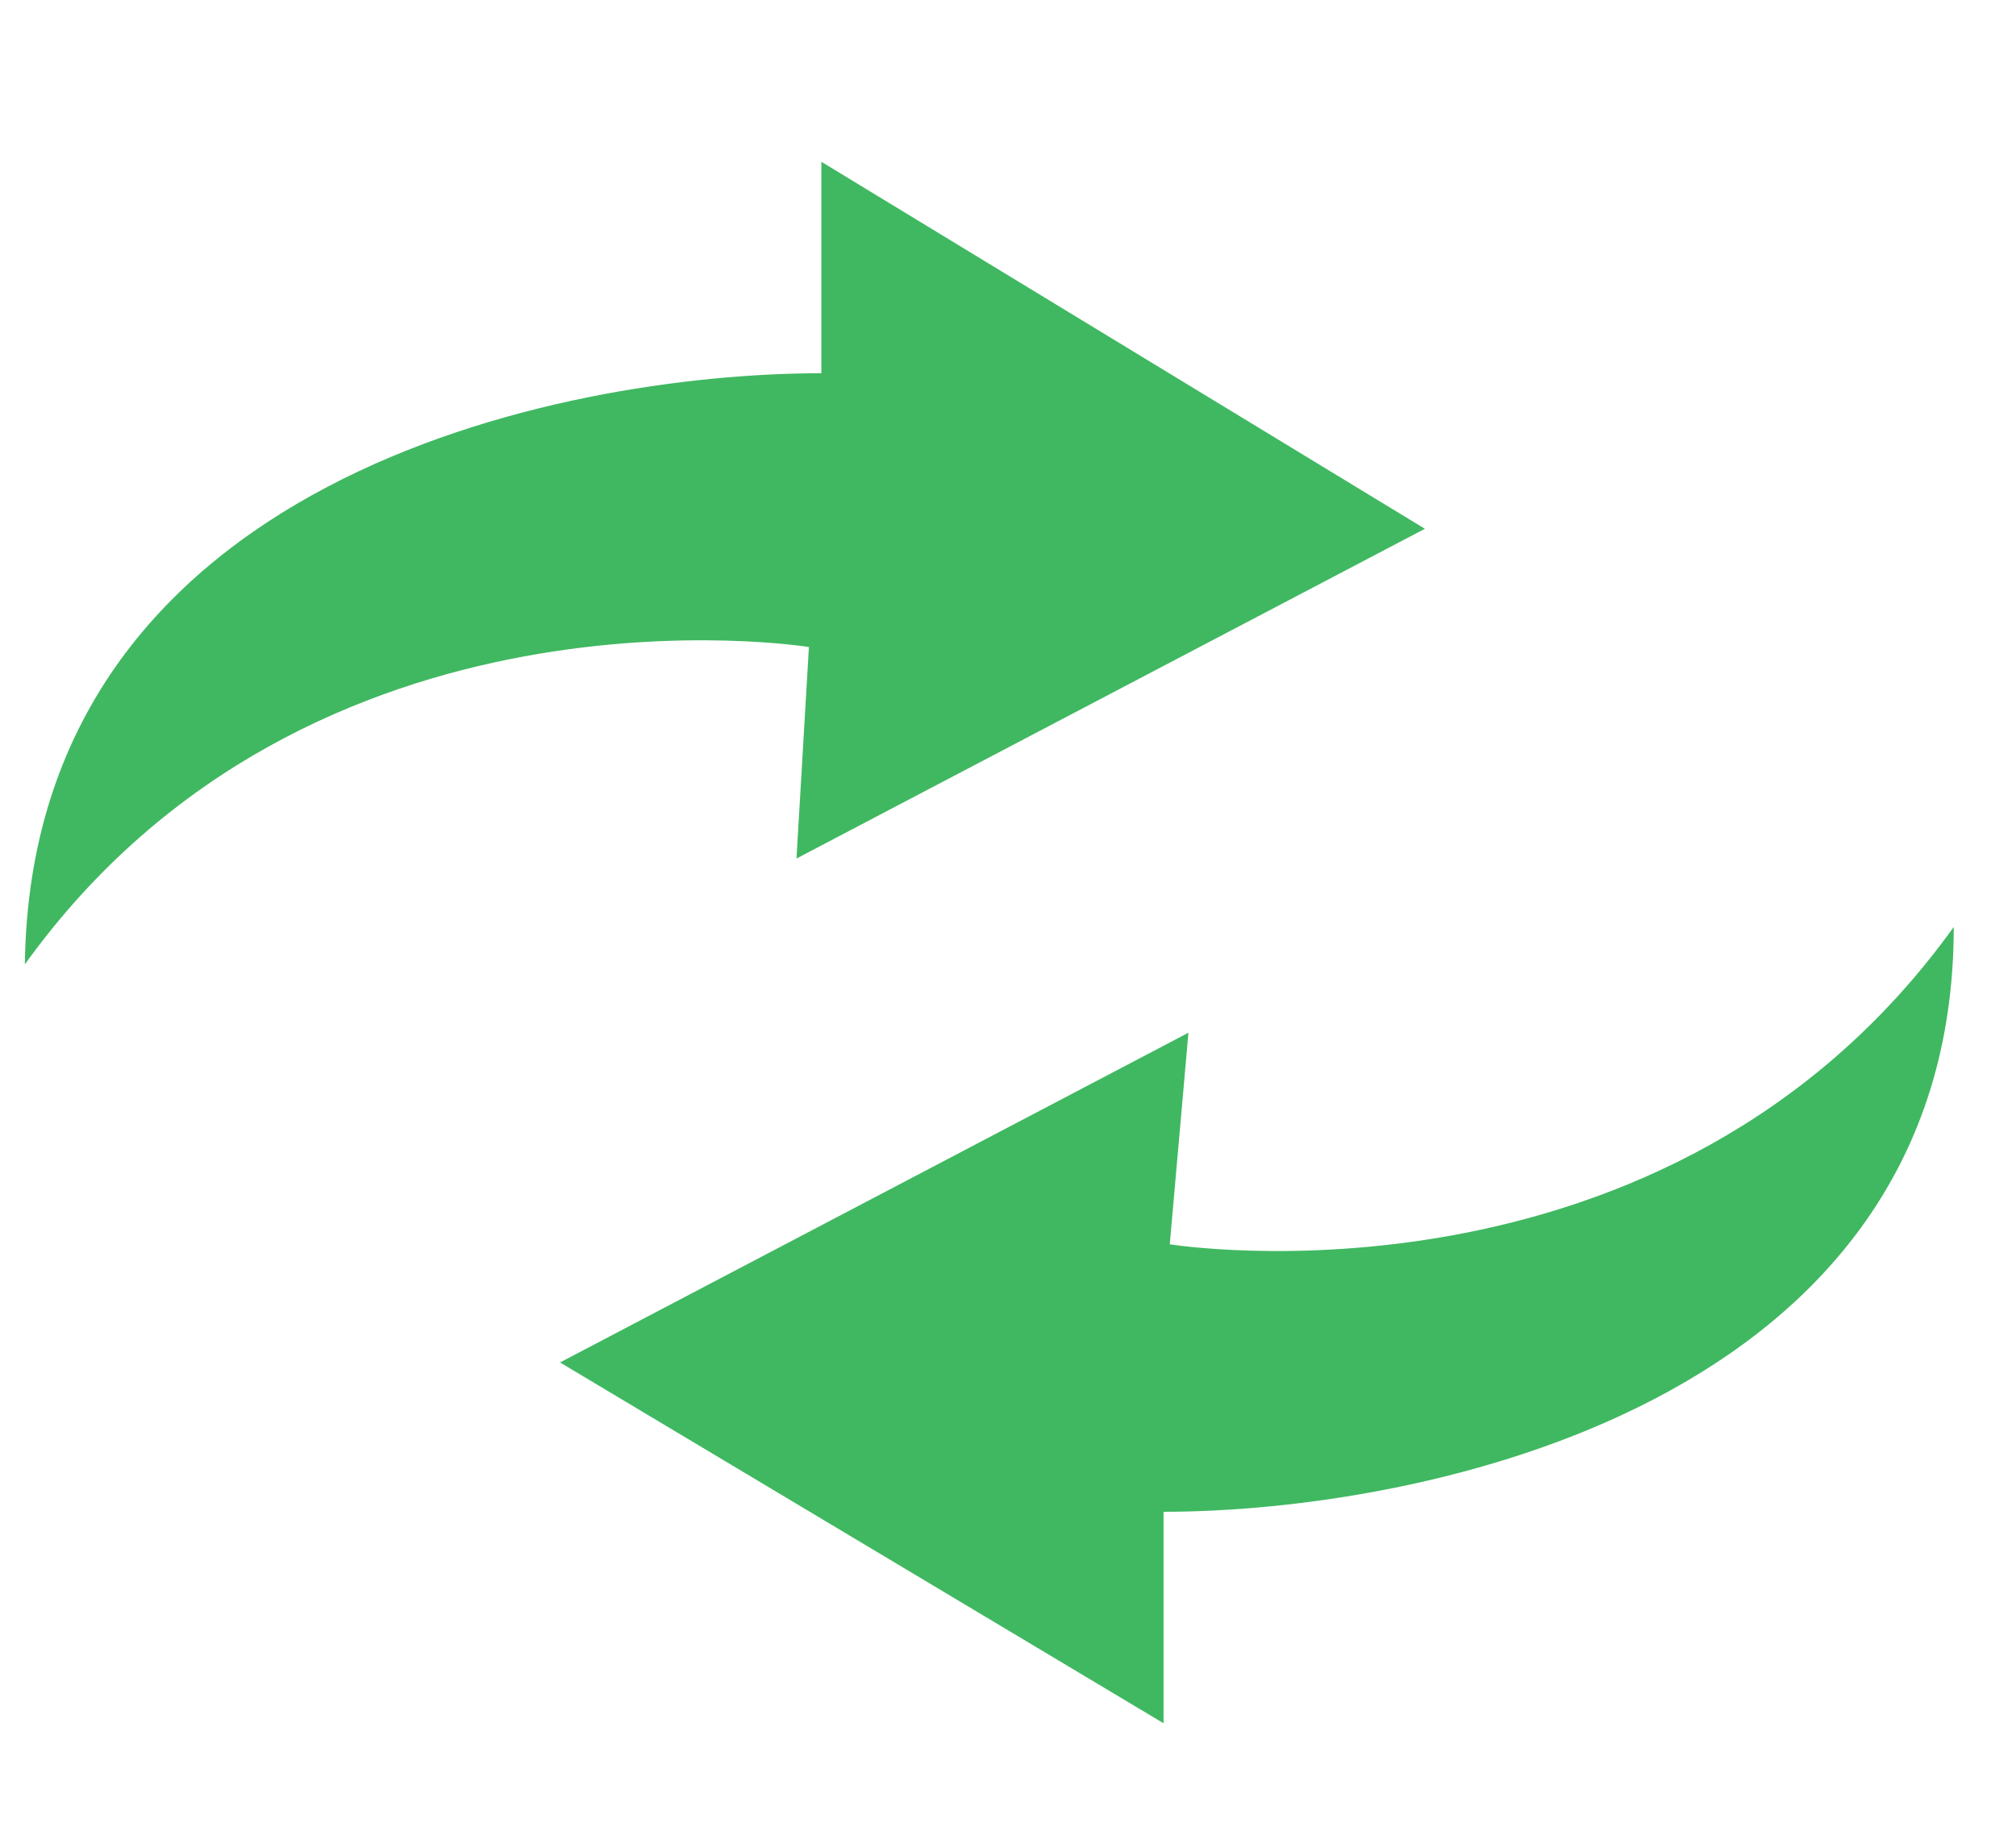 <svg width="24" height="22" viewBox="0 0 24 22" fill="none" xmlns="http://www.w3.org/2000/svg">
<path d="M13.852 18V20.518L6.667 16.222L14.148 12.296L13.926 14.815C13.926 14.815 19.852 15.778 23.259 11.037C23.259 16.741 16.889 18 13.852 18Z" fill="#40B861"/>
<path d="M9.778 4.444V1.926L16.963 6.296L9.482 10.222L9.63 7.704C9.63 7.704 3.704 6.741 0.296 11.482C0.37 5.704 6.667 4.444 9.778 4.444Z" fill="#40B861"/>
</svg>
